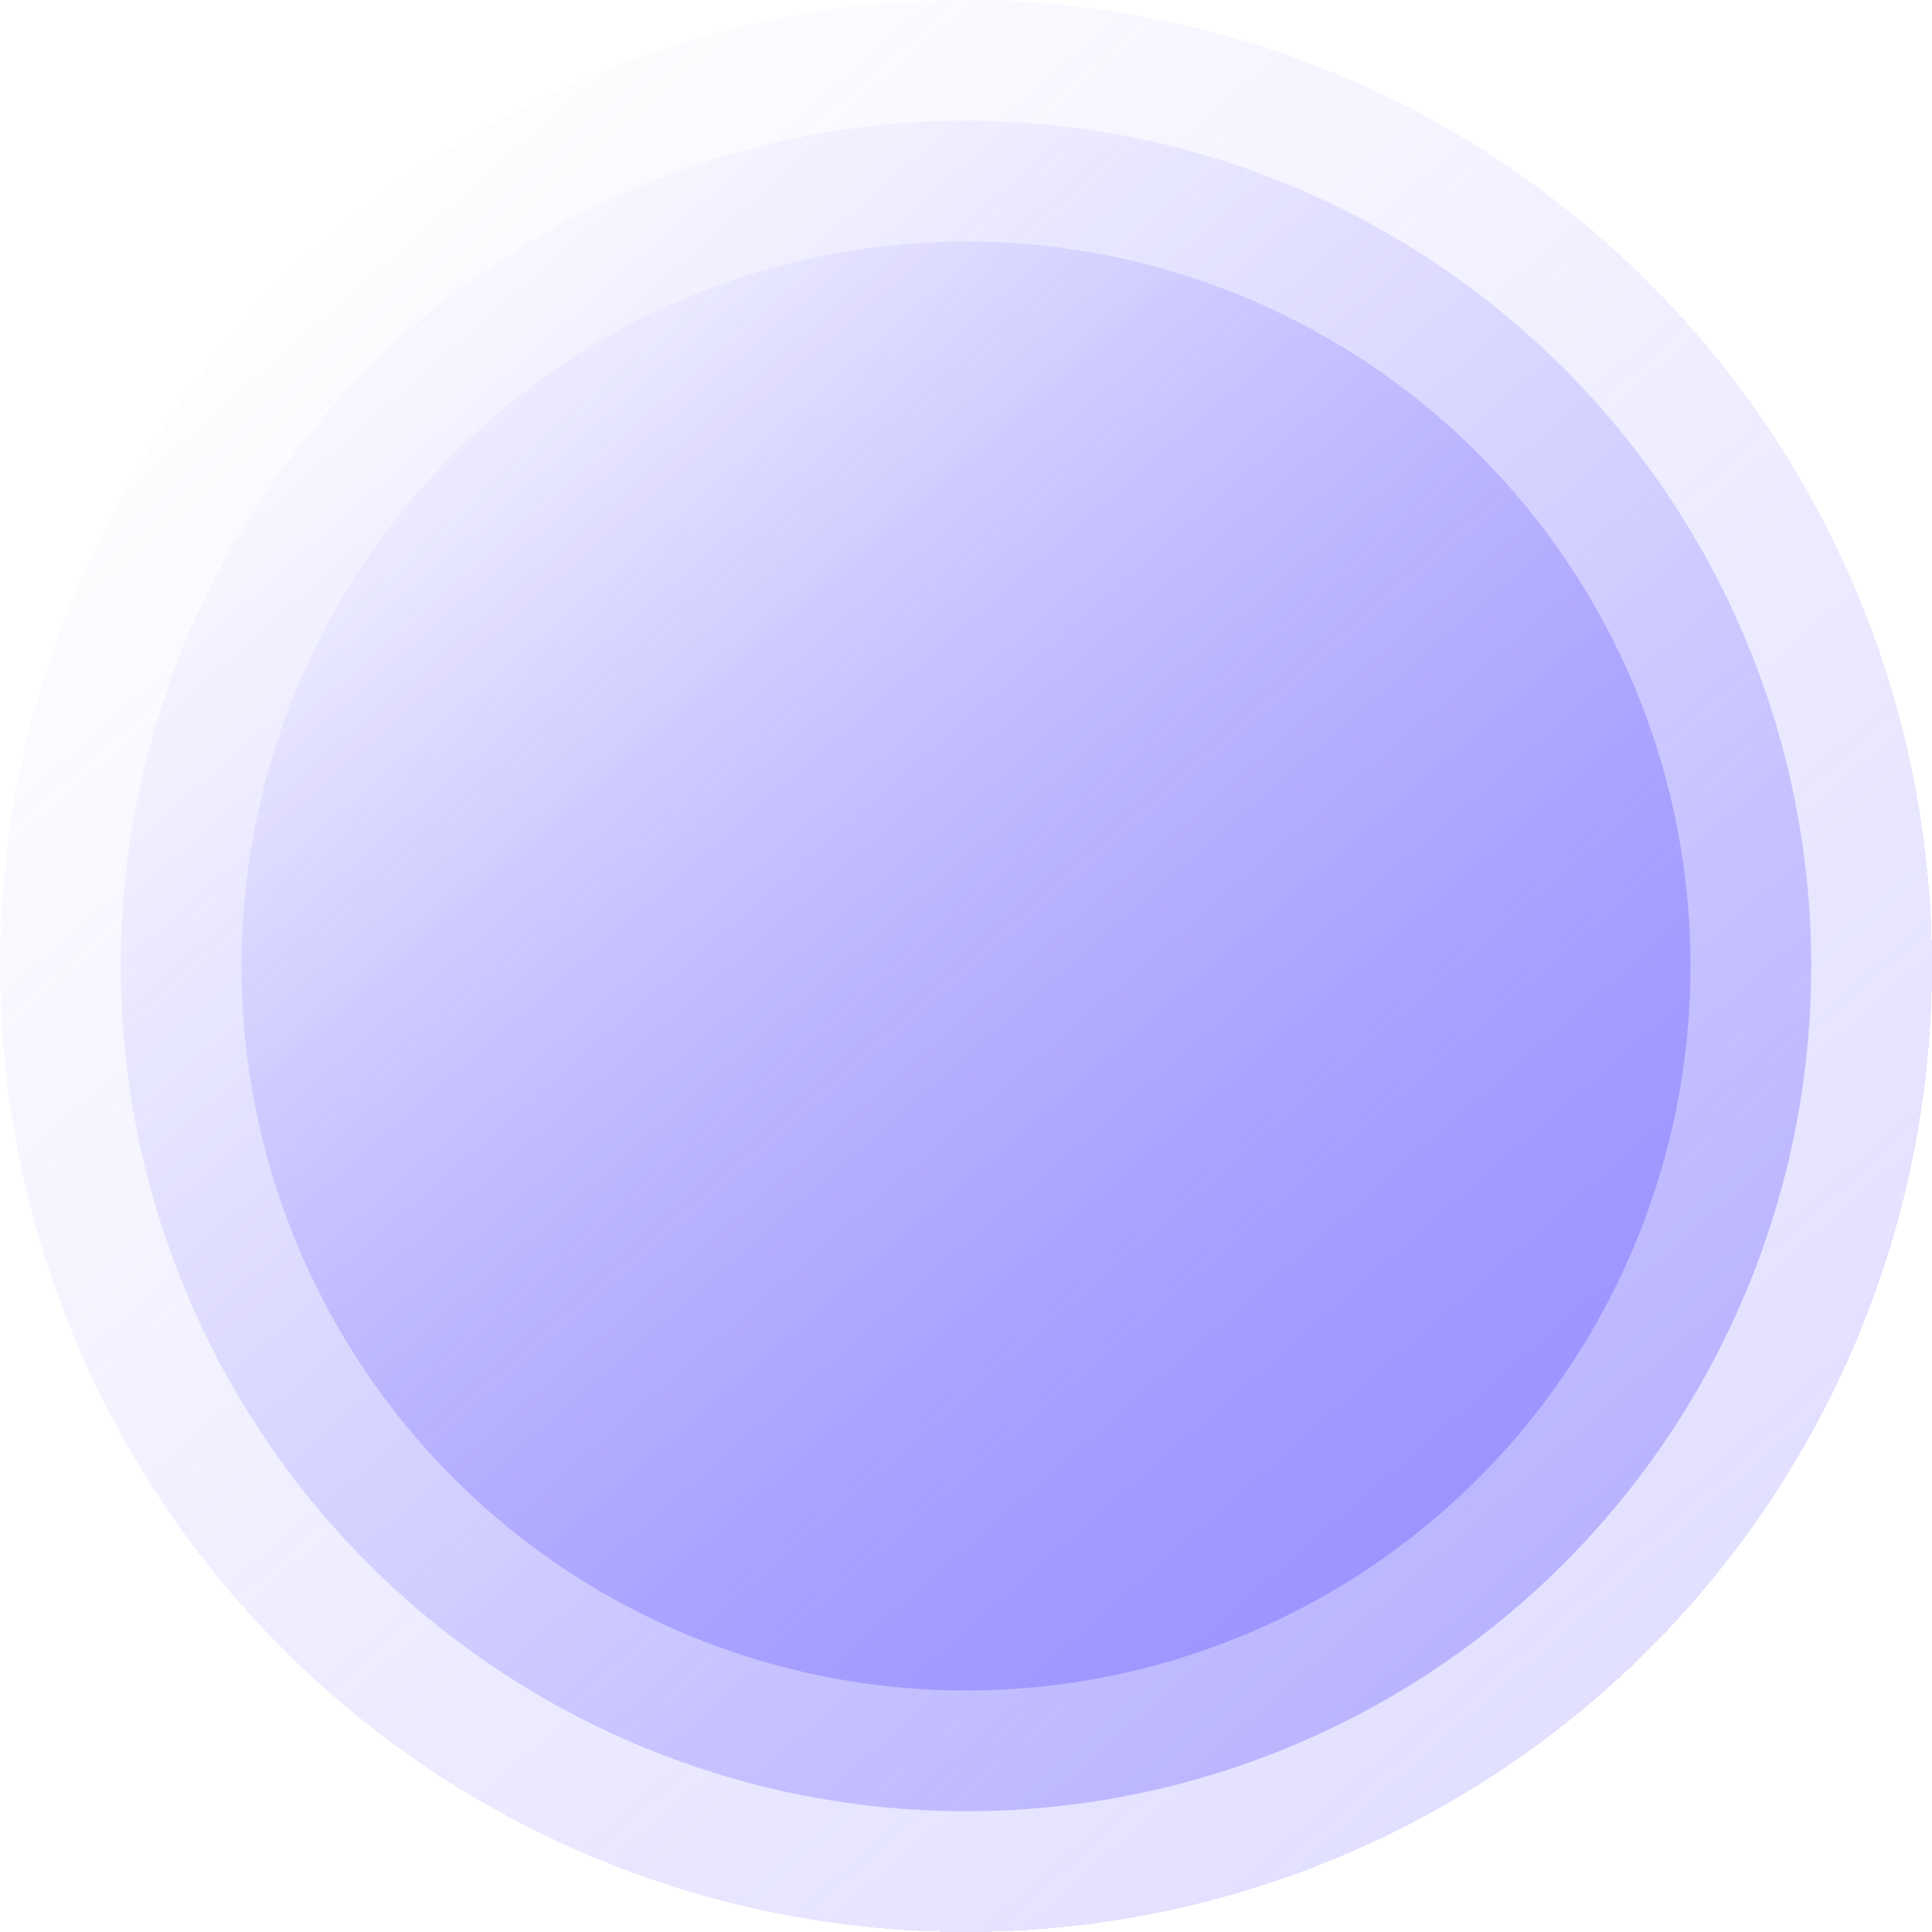 <svg fill="none"
  xmlns="http://www.w3.org/2000/svg" viewBox="8 8 32 32">
  <g filter="url(#filter0_d_2423_25872)">
    <circle cx="24" cy="24" r="16" fill="url(#paint0_linear_2423_25872)" fill-opacity="0.3" shape-rendering="crispEdges"></circle>
  </g>
  <circle cx="24" cy="24" r="14" fill="url(#paint1_linear_2423_25872)" fill-opacity="0.6"></circle>
  <circle cx="24" cy="24" r="12" fill="url(#paint2_linear_2423_25872)"></circle>
  <defs>
    <filter id="filter0_d_2423_25872" x="0" y="0" width="48" height="48" filterUnits="userSpaceOnUse" color-interpolation-filters="sRGB">
      <feFlood flood-opacity="0" result="BackgroundImageFix"></feFlood>
      <feOffset></feOffset>
      <feGaussianBlur stdDeviation="4"></feGaussianBlur>
      <feComposite in2="hardAlpha" operator="out"></feComposite>
      <feColorMatrix type="matrix" values="0 0 0 0 0.616 0 0 0 0 0.584 0 0 0 0 1 0 0 0 0.24 0"></feColorMatrix>
      <feBlend mode="normal" in2="BackgroundImageFix" result="effect1_dropShadow_2423_25872"></feBlend>
      <feBlend mode="normal" in="SourceGraphic" in2="effect1_dropShadow_2423_25872" result="shape"></feBlend>
    </filter>
    <linearGradient id="paint0_linear_2423_25872" x1="13.818" y1="12.727" x2="34.545" y2="36.364" gradientUnits="userSpaceOnUse">
      <stop stop-color="#9D95FF" stop-opacity="0.08"></stop>
      <stop offset="1" stop-color="#9D95FF"></stop>
    </linearGradient>
    <linearGradient id="paint1_linear_2423_25872" x1="15.091" y1="14.136" x2="33.227" y2="34.818" gradientUnits="userSpaceOnUse">
      <stop stop-color="#9D95FF" stop-opacity="0.08"></stop>
      <stop offset="1" stop-color="#9D95FF"></stop>
    </linearGradient>
    <linearGradient id="paint2_linear_2423_25872" x1="16.364" y1="15.546" x2="31.909" y2="33.273" gradientUnits="userSpaceOnUse">
      <stop stop-color="#9D95FF" stop-opacity="0.08"></stop>
      <stop offset="1" stop-color="#9D95FF"></stop>
    </linearGradient>
  </defs>
</svg>